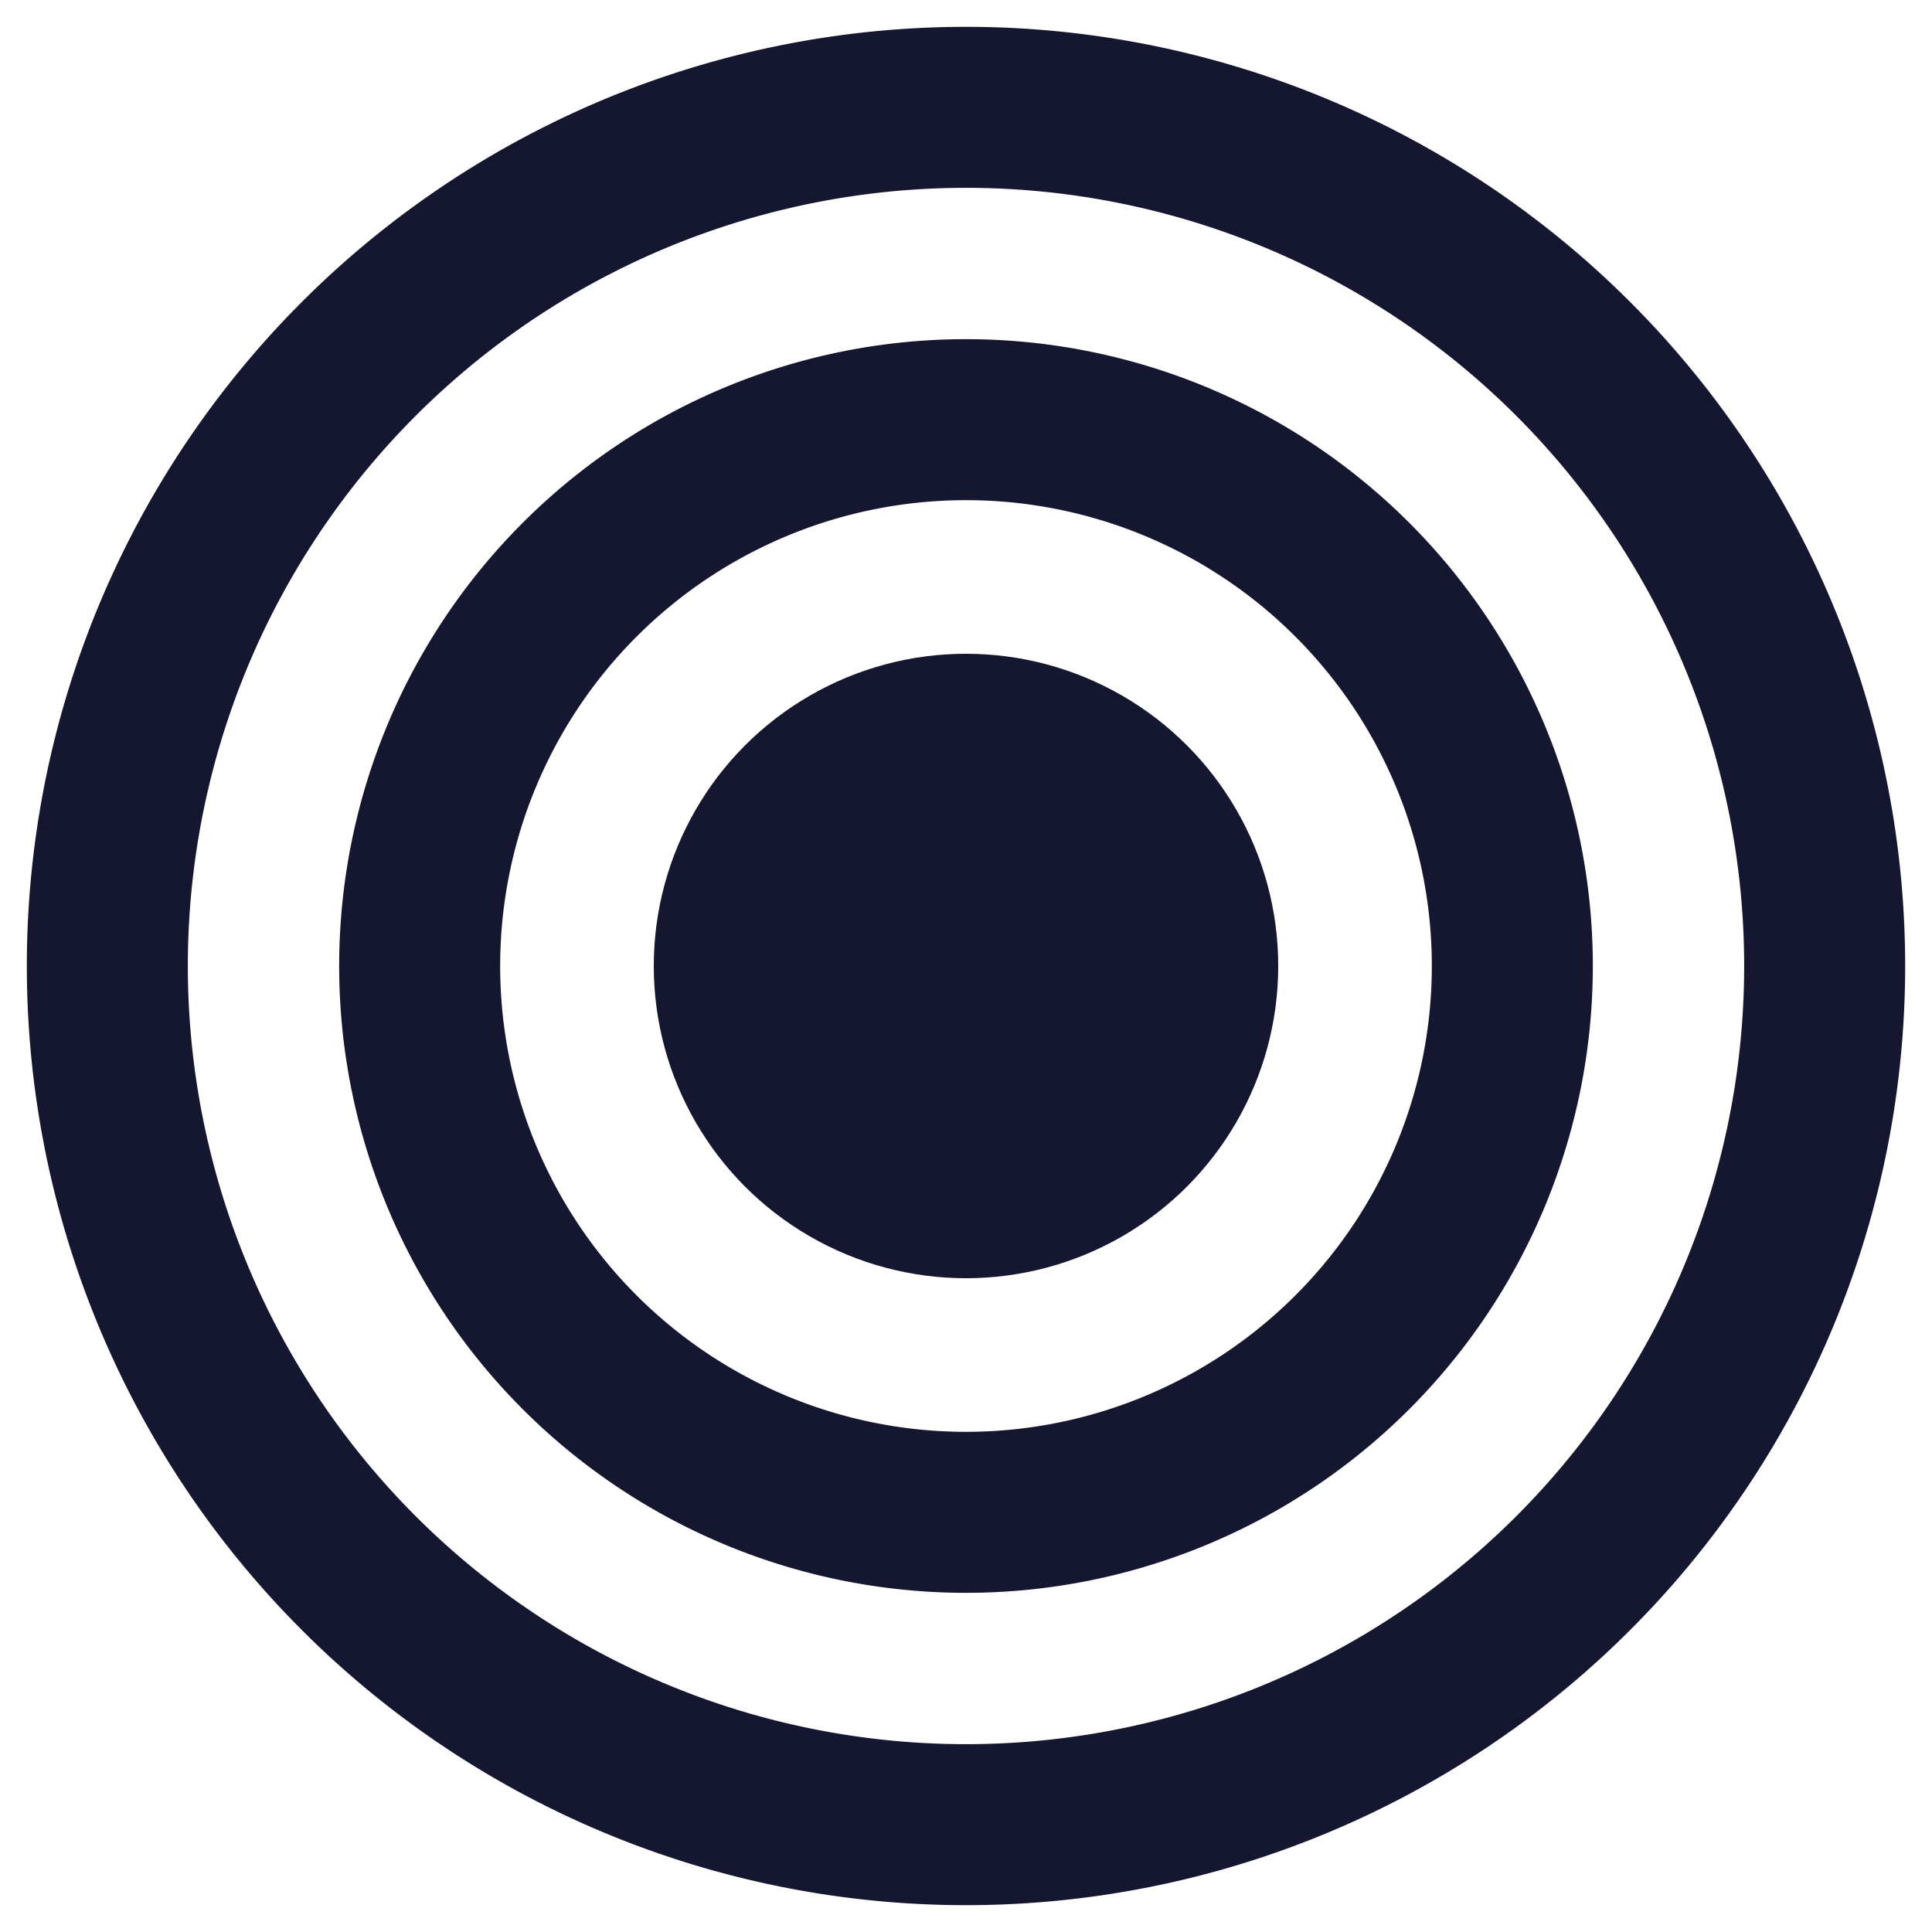 <svg xmlns="http://www.w3.org/2000/svg" width="18" height="18" viewBox="0 0 18 18">
    <g fill="none" fill-rule="evenodd" transform="translate(1 1)">
        <path stroke="#15162F" stroke-width="1.5" d="M8 16A8 8 0 1 0 8 0a8 8 0 0 0 0 16z"/>
        <path stroke="#15162F" stroke-width="1.5" d="M8 13.09A5.09 5.09 0 1 1 8 2.91a5.09 5.09 0 0 1 0 10.18z"/>
        <circle cx="8" cy="8" r="2.909" fill="#15162F"/>
    </g>
</svg>
